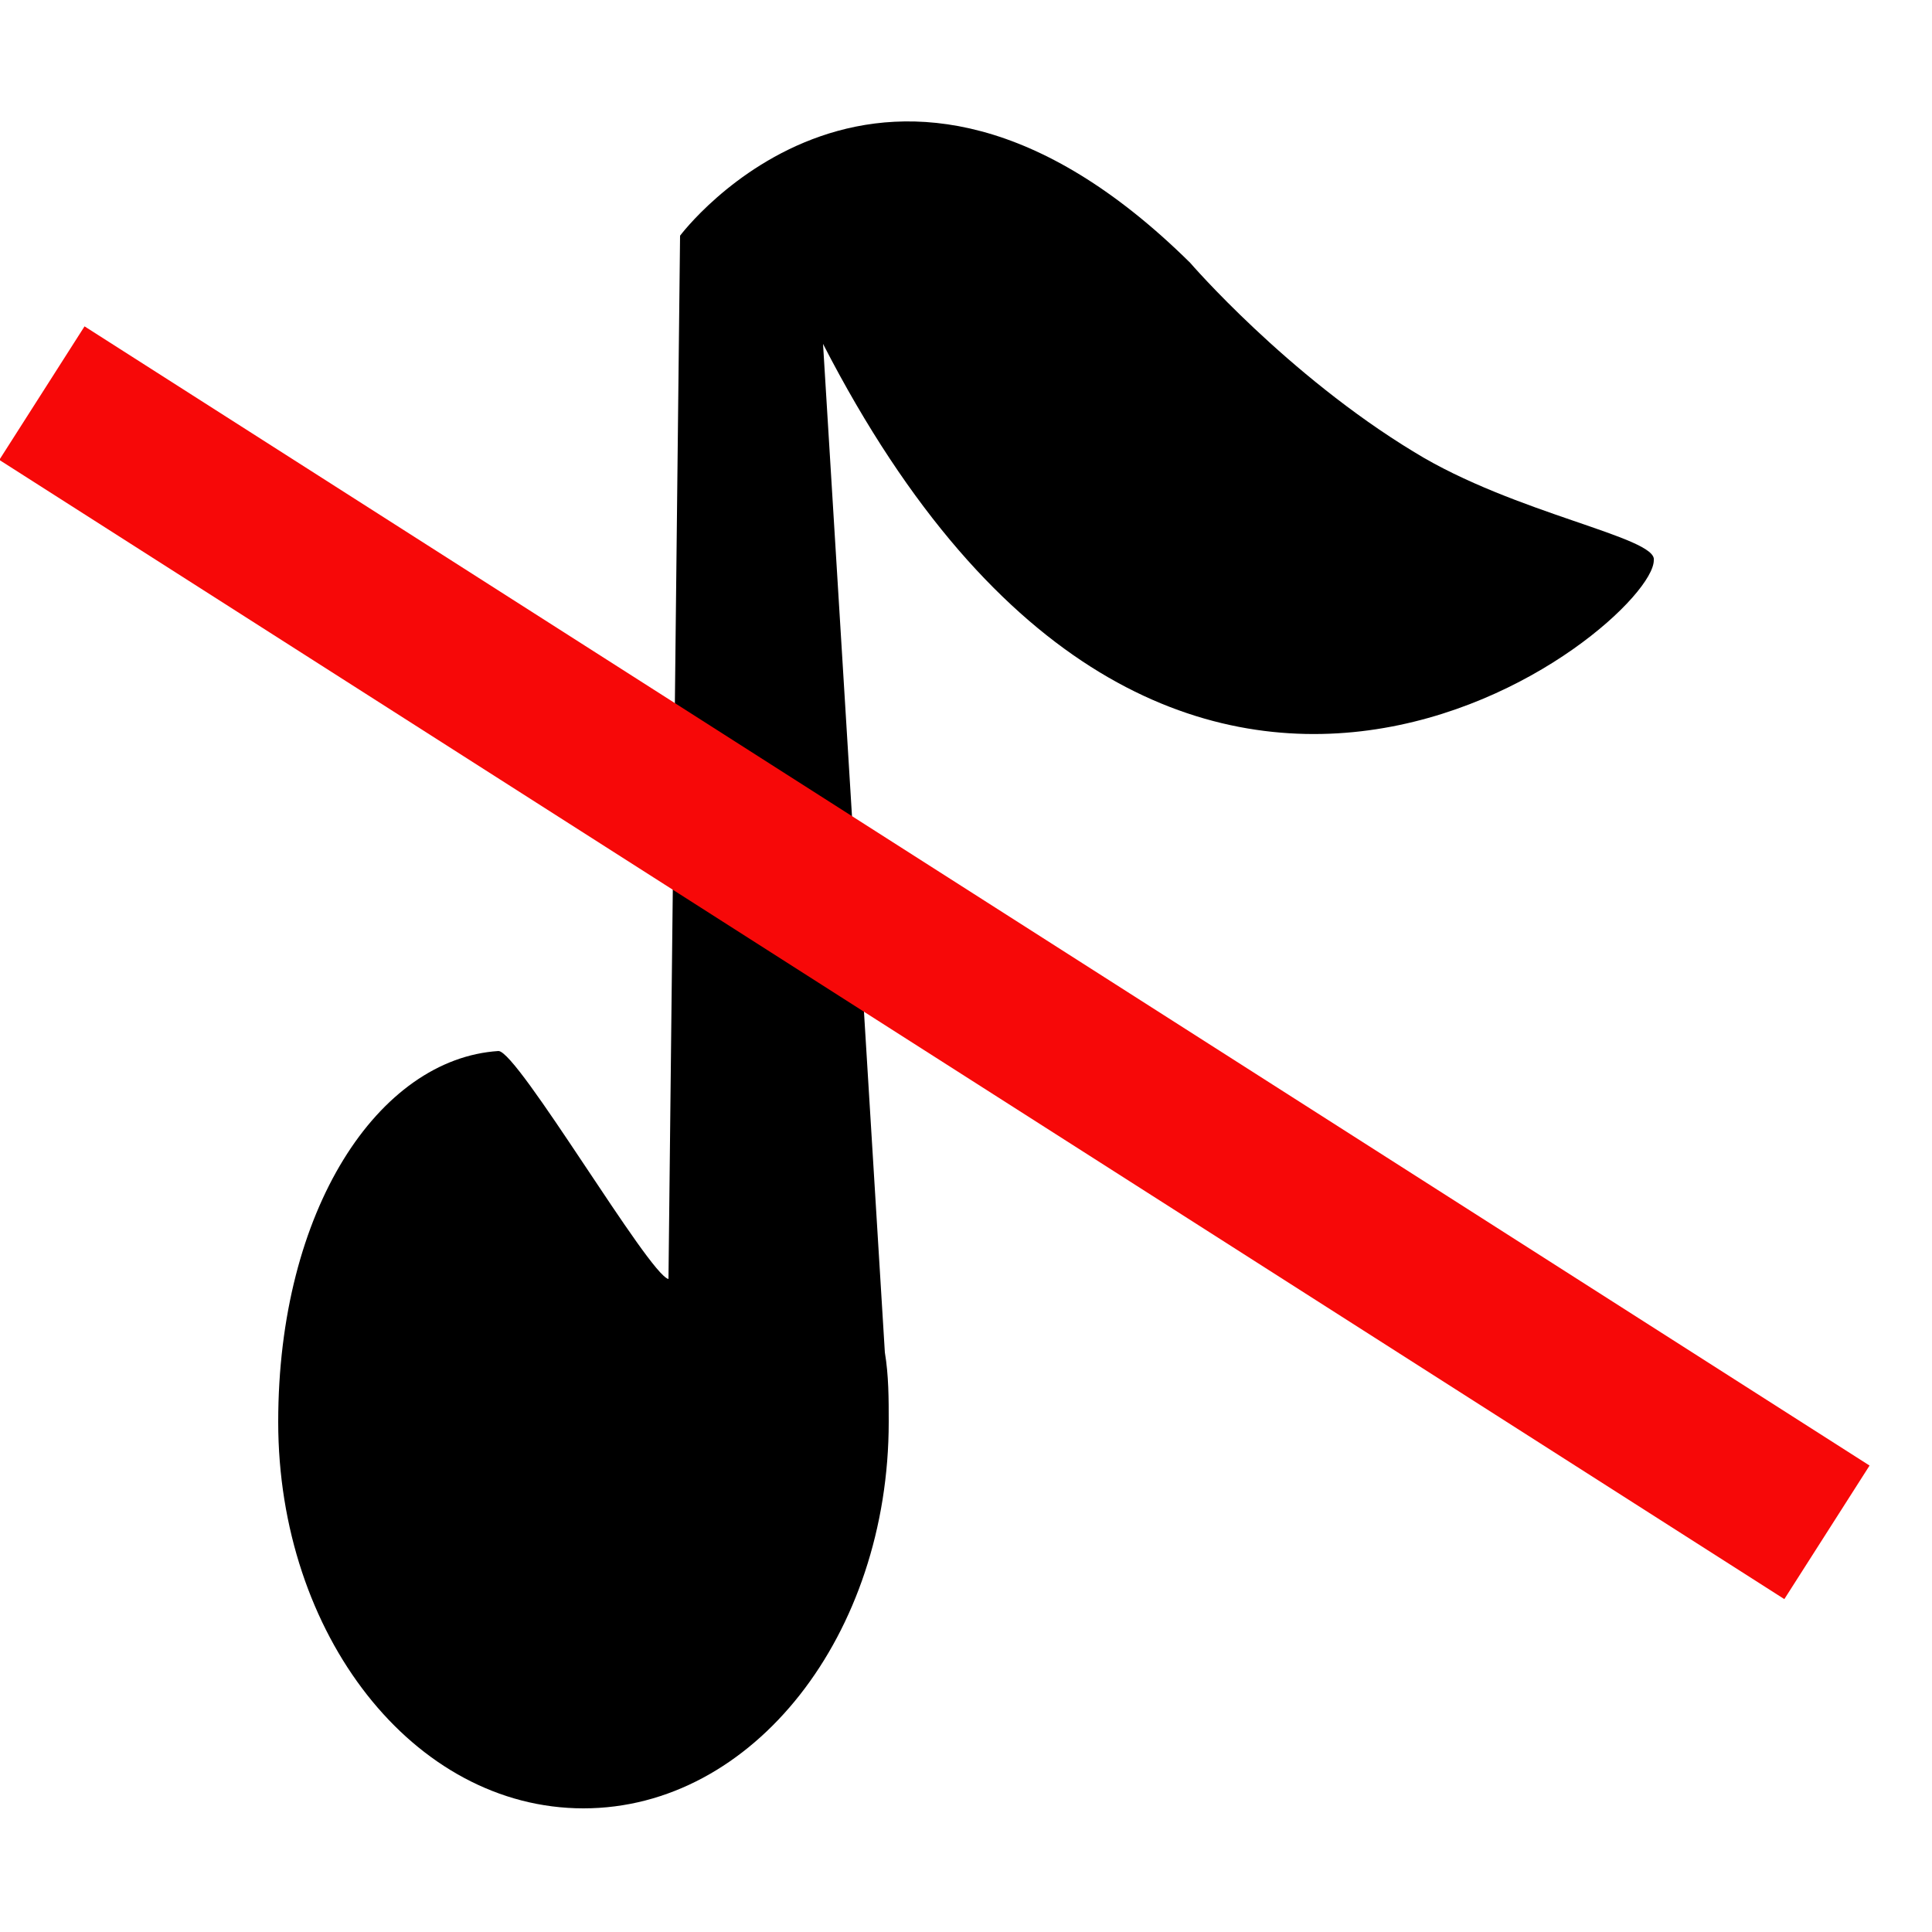 <?xml version="1.0" encoding="utf-8"?>
<!-- Generator: Adobe Illustrator 24.0.0, SVG Export Plug-In . SVG Version: 6.00 Build 0)  -->
<svg version="1.1" id="图层_1" xmlns="http://www.w3.org/2000/svg" xmlns:xlink="http://www.w3.org/1999/xlink" x="0px" y="0px"
	 viewBox="0 0 50 50" style="enable-background:new 0 0 50 50;" xml:space="preserve">
<style type="text/css">
	.st0{fill:#F70808;}
</style>
<path d="M36.6,11.7c-3.3-2-5.8-4.9-5.8-4.9C22.9-1,17.6,6.1,17.6,6.1l-0.3,27c-0.5-0.1-3.9-5.9-4.4-5.9c-3.1,0.2-5.7,4.1-5.7,9.6
	s3.5,10,7.9,10s7.9-4.5,7.9-10c0-0.6,0-1.2-0.1-1.8l0,0L21.3,8.9c9,17.5,21.5,7.3,21.5,5.6C42.9,13.9,39.2,13.3,36.6,11.7z"/>
<rect x="22.2" y="-2.5" transform="matrix(0.538 -0.843 0.843 0.538 -9.854 31.962)" class="st0" width="4.1" height="54.8"/>
</svg>
